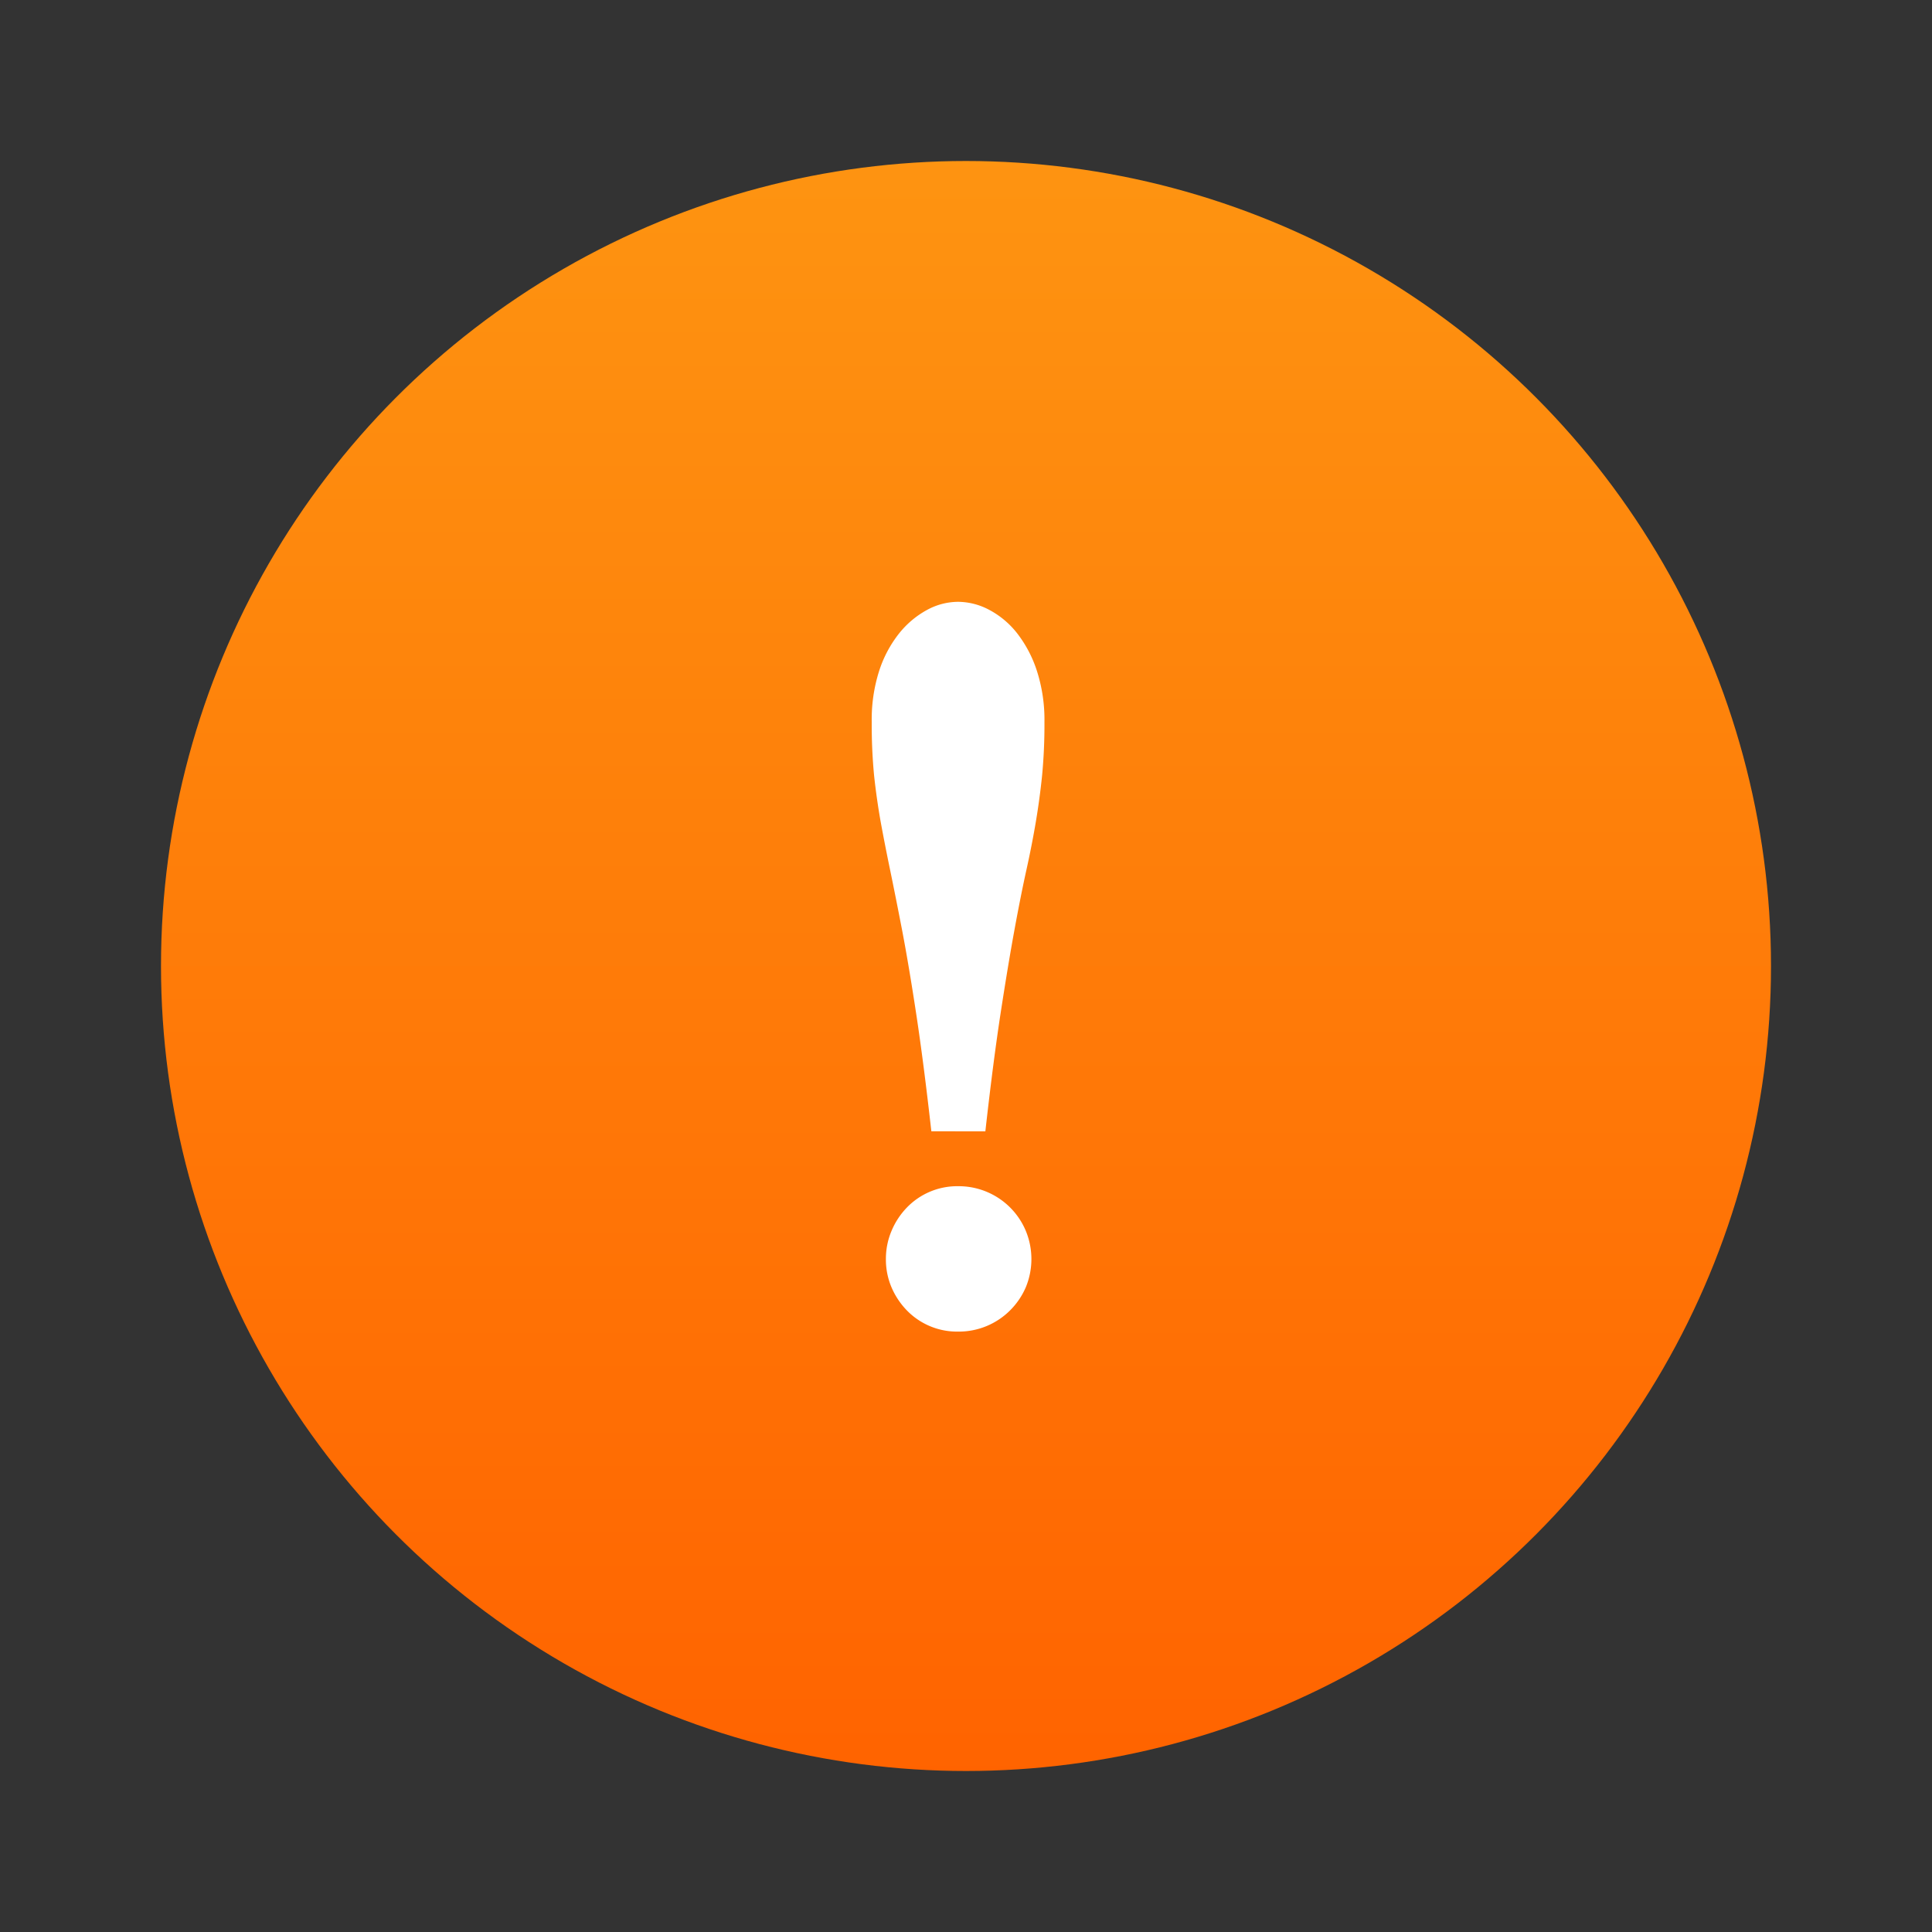<svg xmlns="http://www.w3.org/2000/svg" width="48" height="48" viewBox="0 0 48 48">
  <rect x="0" y="0" width="48" height="48" fill="#333333" stroke="none"/>
  <defs>
    <linearGradient id="linear-gradient" x1=".5" x2=".5" y2="1" gradientUnits="objectBoundingBox">
      <stop offset="0" stop-color="#fe9411"/>
      <stop offset="1" stop-color="#ff6300"/>
    </linearGradient>
  </defs>
  <g id="Group_19847" data-name="Group 19847" transform="translate(-158 -119)">
    <path id="Rectangle_7321" fill="none" d="M0 0H48V48H0z" data-name="Rectangle 7321" transform="translate(158 119)"/>
    <g id="Group_10875" data-name="Group 10875" transform="translate(4 -101)">
      <g id="Group_10906" data-name="Group 10906" transform="translate(158 224)">
        <g id="Group_10905" data-name="Group 10905">
          <circle id="Ellipse_558" cx="20" cy="20" r="20" fill="url(#linear-gradient)" data-name="Ellipse 558"/>
        </g>
        <path id="Path_18661" fill="#fff" d="M2.5 4.848q-.191-1.7-.375-2.91t-.35-2.079q-.169-.874-.3-1.506t-.235-1.2q-.1-.566-.162-1.139a13.293 13.293 0 0 1-.059-1.337A3.967 3.967 0 0 1 1.2-6.579a2.958 2.958 0 0 1 .492-.933 2.281 2.281 0 0 1 .693-.588 1.626 1.626 0 0 1 .779-.206 1.668 1.668 0 0 1 .786.206 2.171 2.171 0 0 1 .691.588 3.051 3.051 0 0 1 .485.933 3.967 3.967 0 0 1 .184 1.257 13.293 13.293 0 0 1-.059 1.337q-.059.573-.154 1.139t-.235 1.2q-.14.632-.3 1.506t-.345 2.08q-.184 1.205-.375 2.91zM1.371 8.023a1.776 1.776 0 0 1 .14-.7 1.869 1.869 0 0 1 .382-.581 1.737 1.737 0 0 1 1.271-.529 1.807 1.807 0 0 1 1.683 1.11 1.833 1.833 0 0 1 0 1.4 1.829 1.829 0 0 1-.389.573 1.8 1.8 0 0 1-1.293.529A1.737 1.737 0 0 1 1.893 9.3a1.894 1.894 0 0 1-.382-.573 1.761 1.761 0 0 1-.14-.704z" data-name="Path 18661" transform="translate(16.639 19.258)"/>
      </g>
    </g>
  </g>
</svg>
